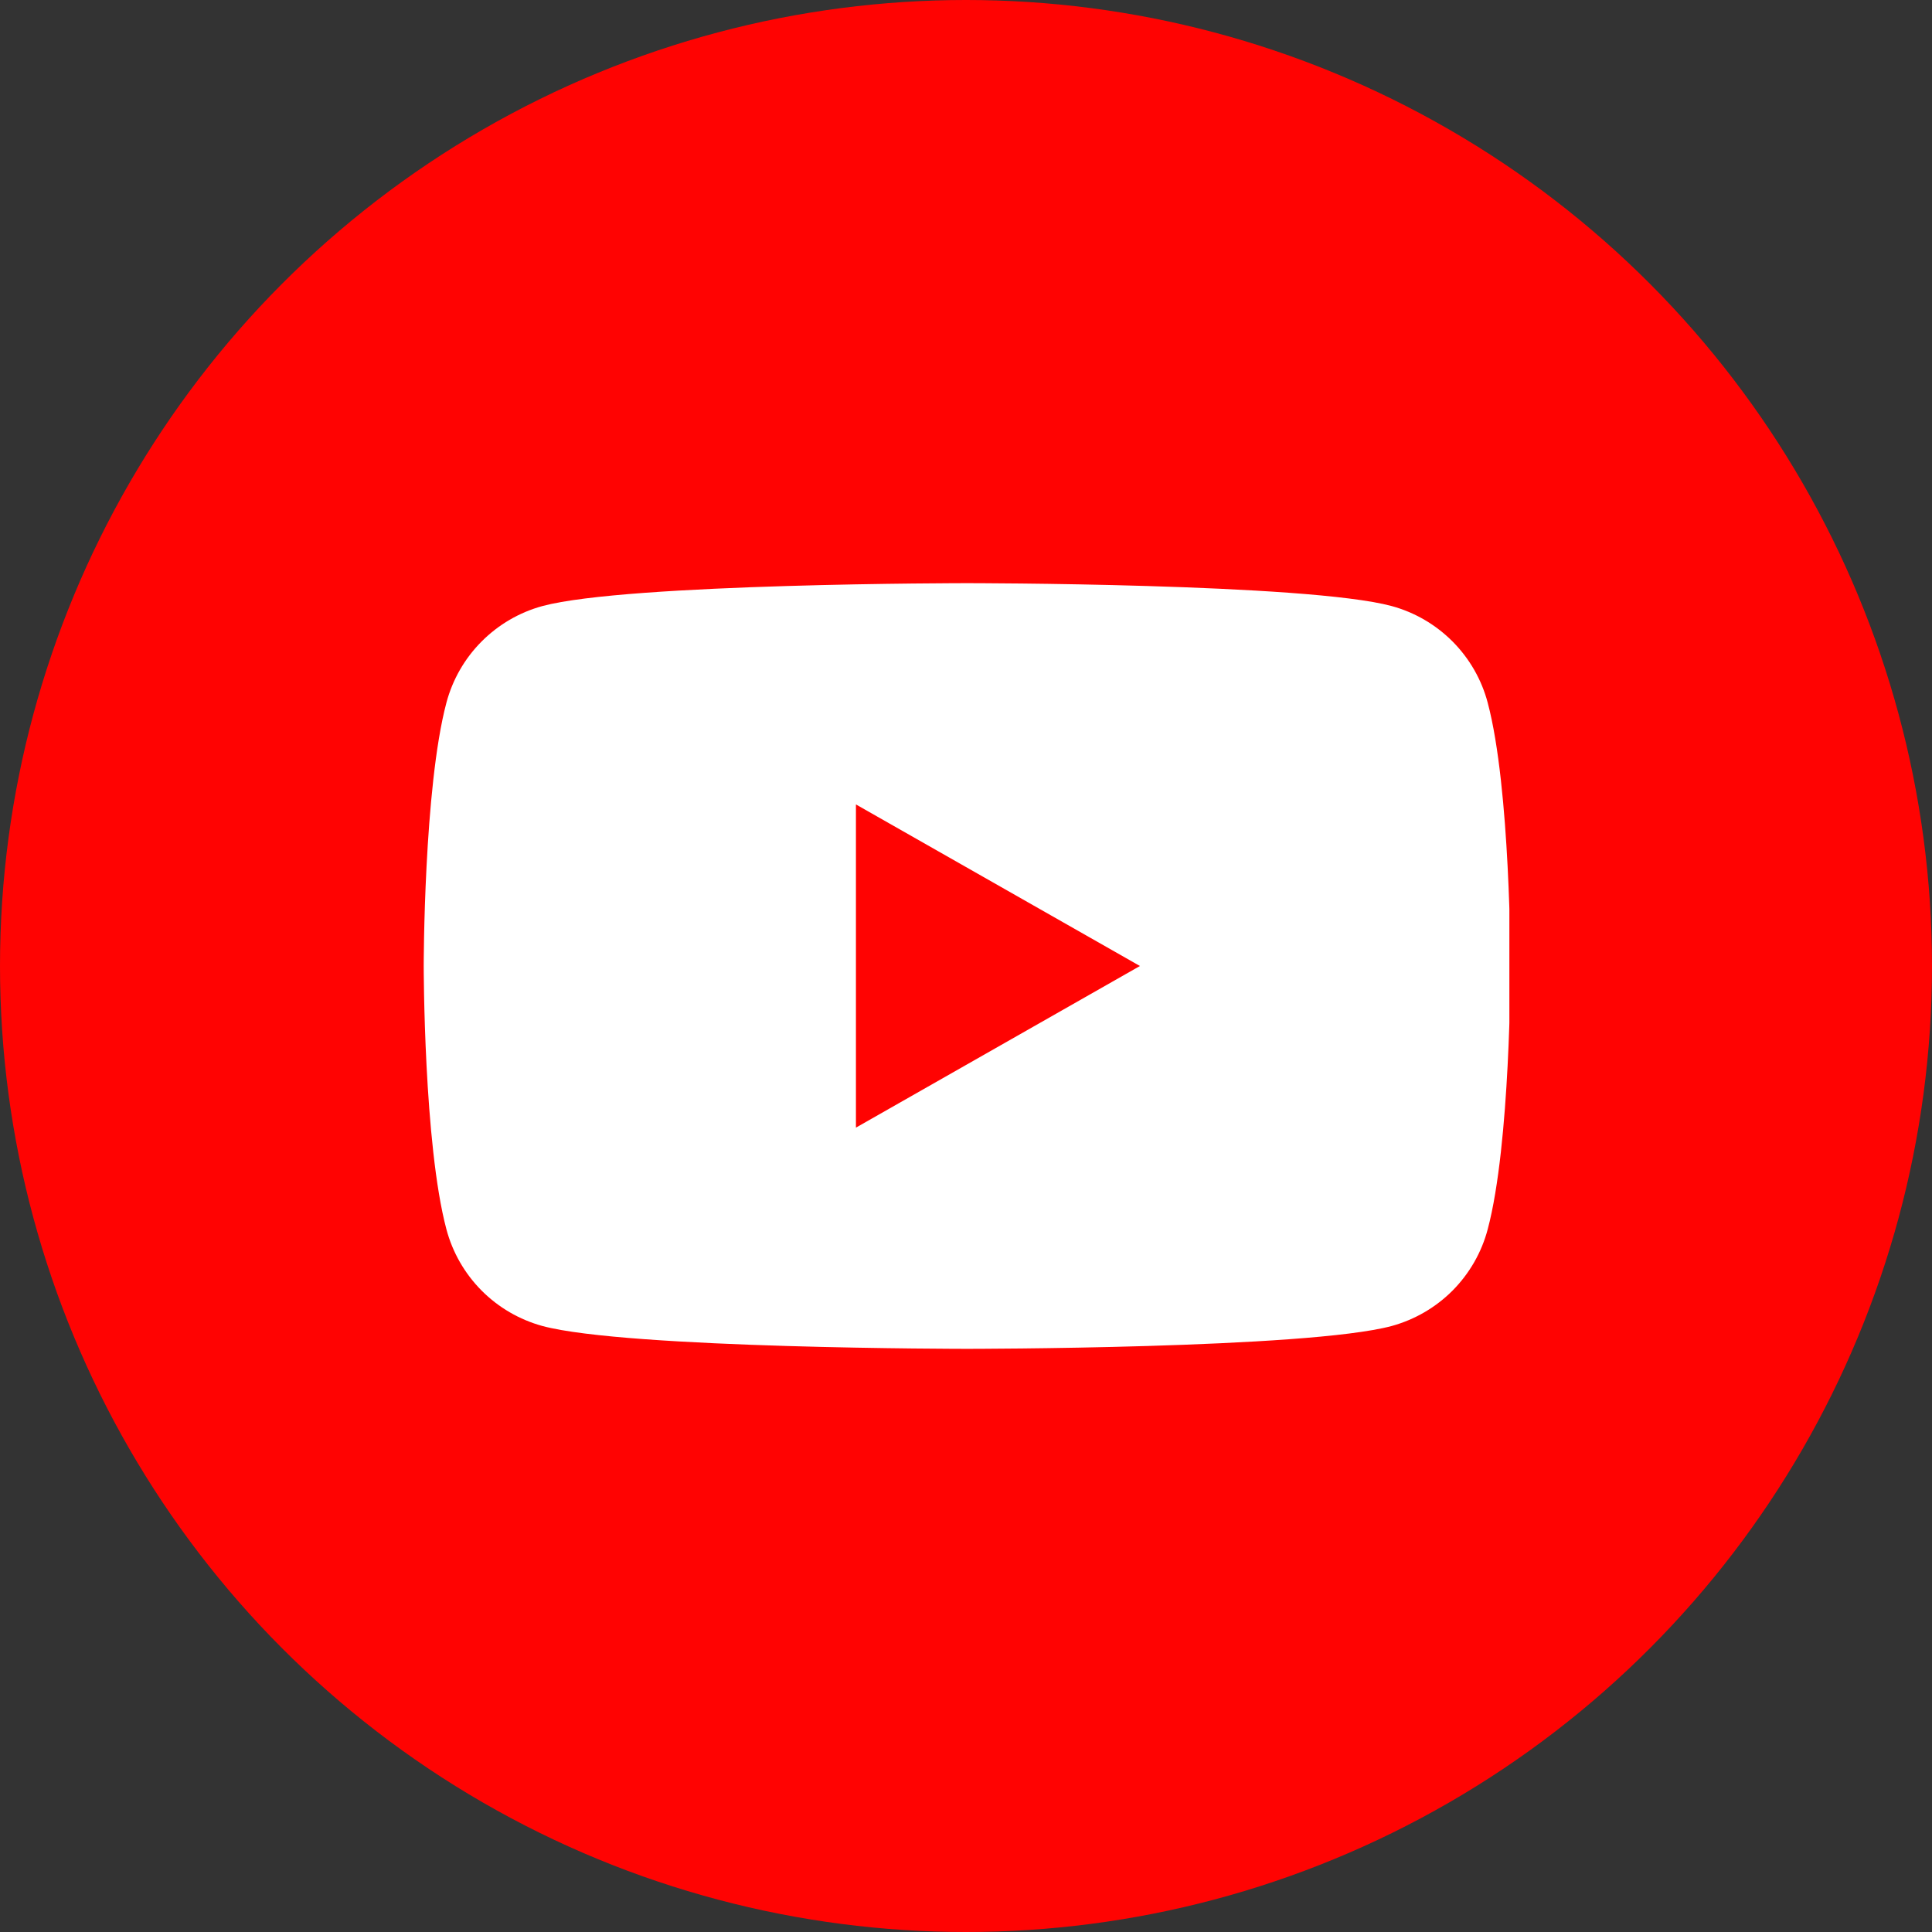 <svg width="32" height="32" viewBox="0 0 32 32" fill="none" xmlns="http://www.w3.org/2000/svg">
<rect x="0" y="0" width="32" height="32" fill="#333333" stroke="none"/>
<circle cx="16" cy="16" r="16" fill="#FF0302"/>
<g clip-path="url(#clip0_522_6230)">
<path fill-rule="evenodd" clip-rule="evenodd" d="M24.06 10.626C24.339 10.907 24.54 11.256 24.641 11.639C25.018 13.053 25.018 16 25.018 16C25.018 16 25.018 18.948 24.641 20.361C24.54 20.744 24.339 21.093 24.06 21.375C23.78 21.656 23.432 21.858 23.05 21.963C21.643 22.341 16.018 22.341 16.018 22.341C16.018 22.341 10.393 22.341 8.985 21.963C8.603 21.858 8.255 21.656 7.976 21.375C7.696 21.093 7.496 20.744 7.394 20.361C7.018 18.948 7.018 16 7.018 16C7.018 16 7.018 13.053 7.394 11.639C7.496 11.256 7.696 10.907 7.976 10.626C8.255 10.345 8.603 10.142 8.985 10.038C10.393 9.659 16.018 9.659 16.018 9.659C16.018 9.659 21.643 9.659 23.05 10.038C23.432 10.142 23.78 10.345 24.06 10.626ZM18.881 16L14.177 13.324V18.677L18.881 16Z" fill="white"/>
</g>
<defs>
<clipPath id="clip0_522_6230">
<rect width="18" height="18" fill="white" transform="translate(7 7)"/>
</clipPath>
</defs>
</svg>
